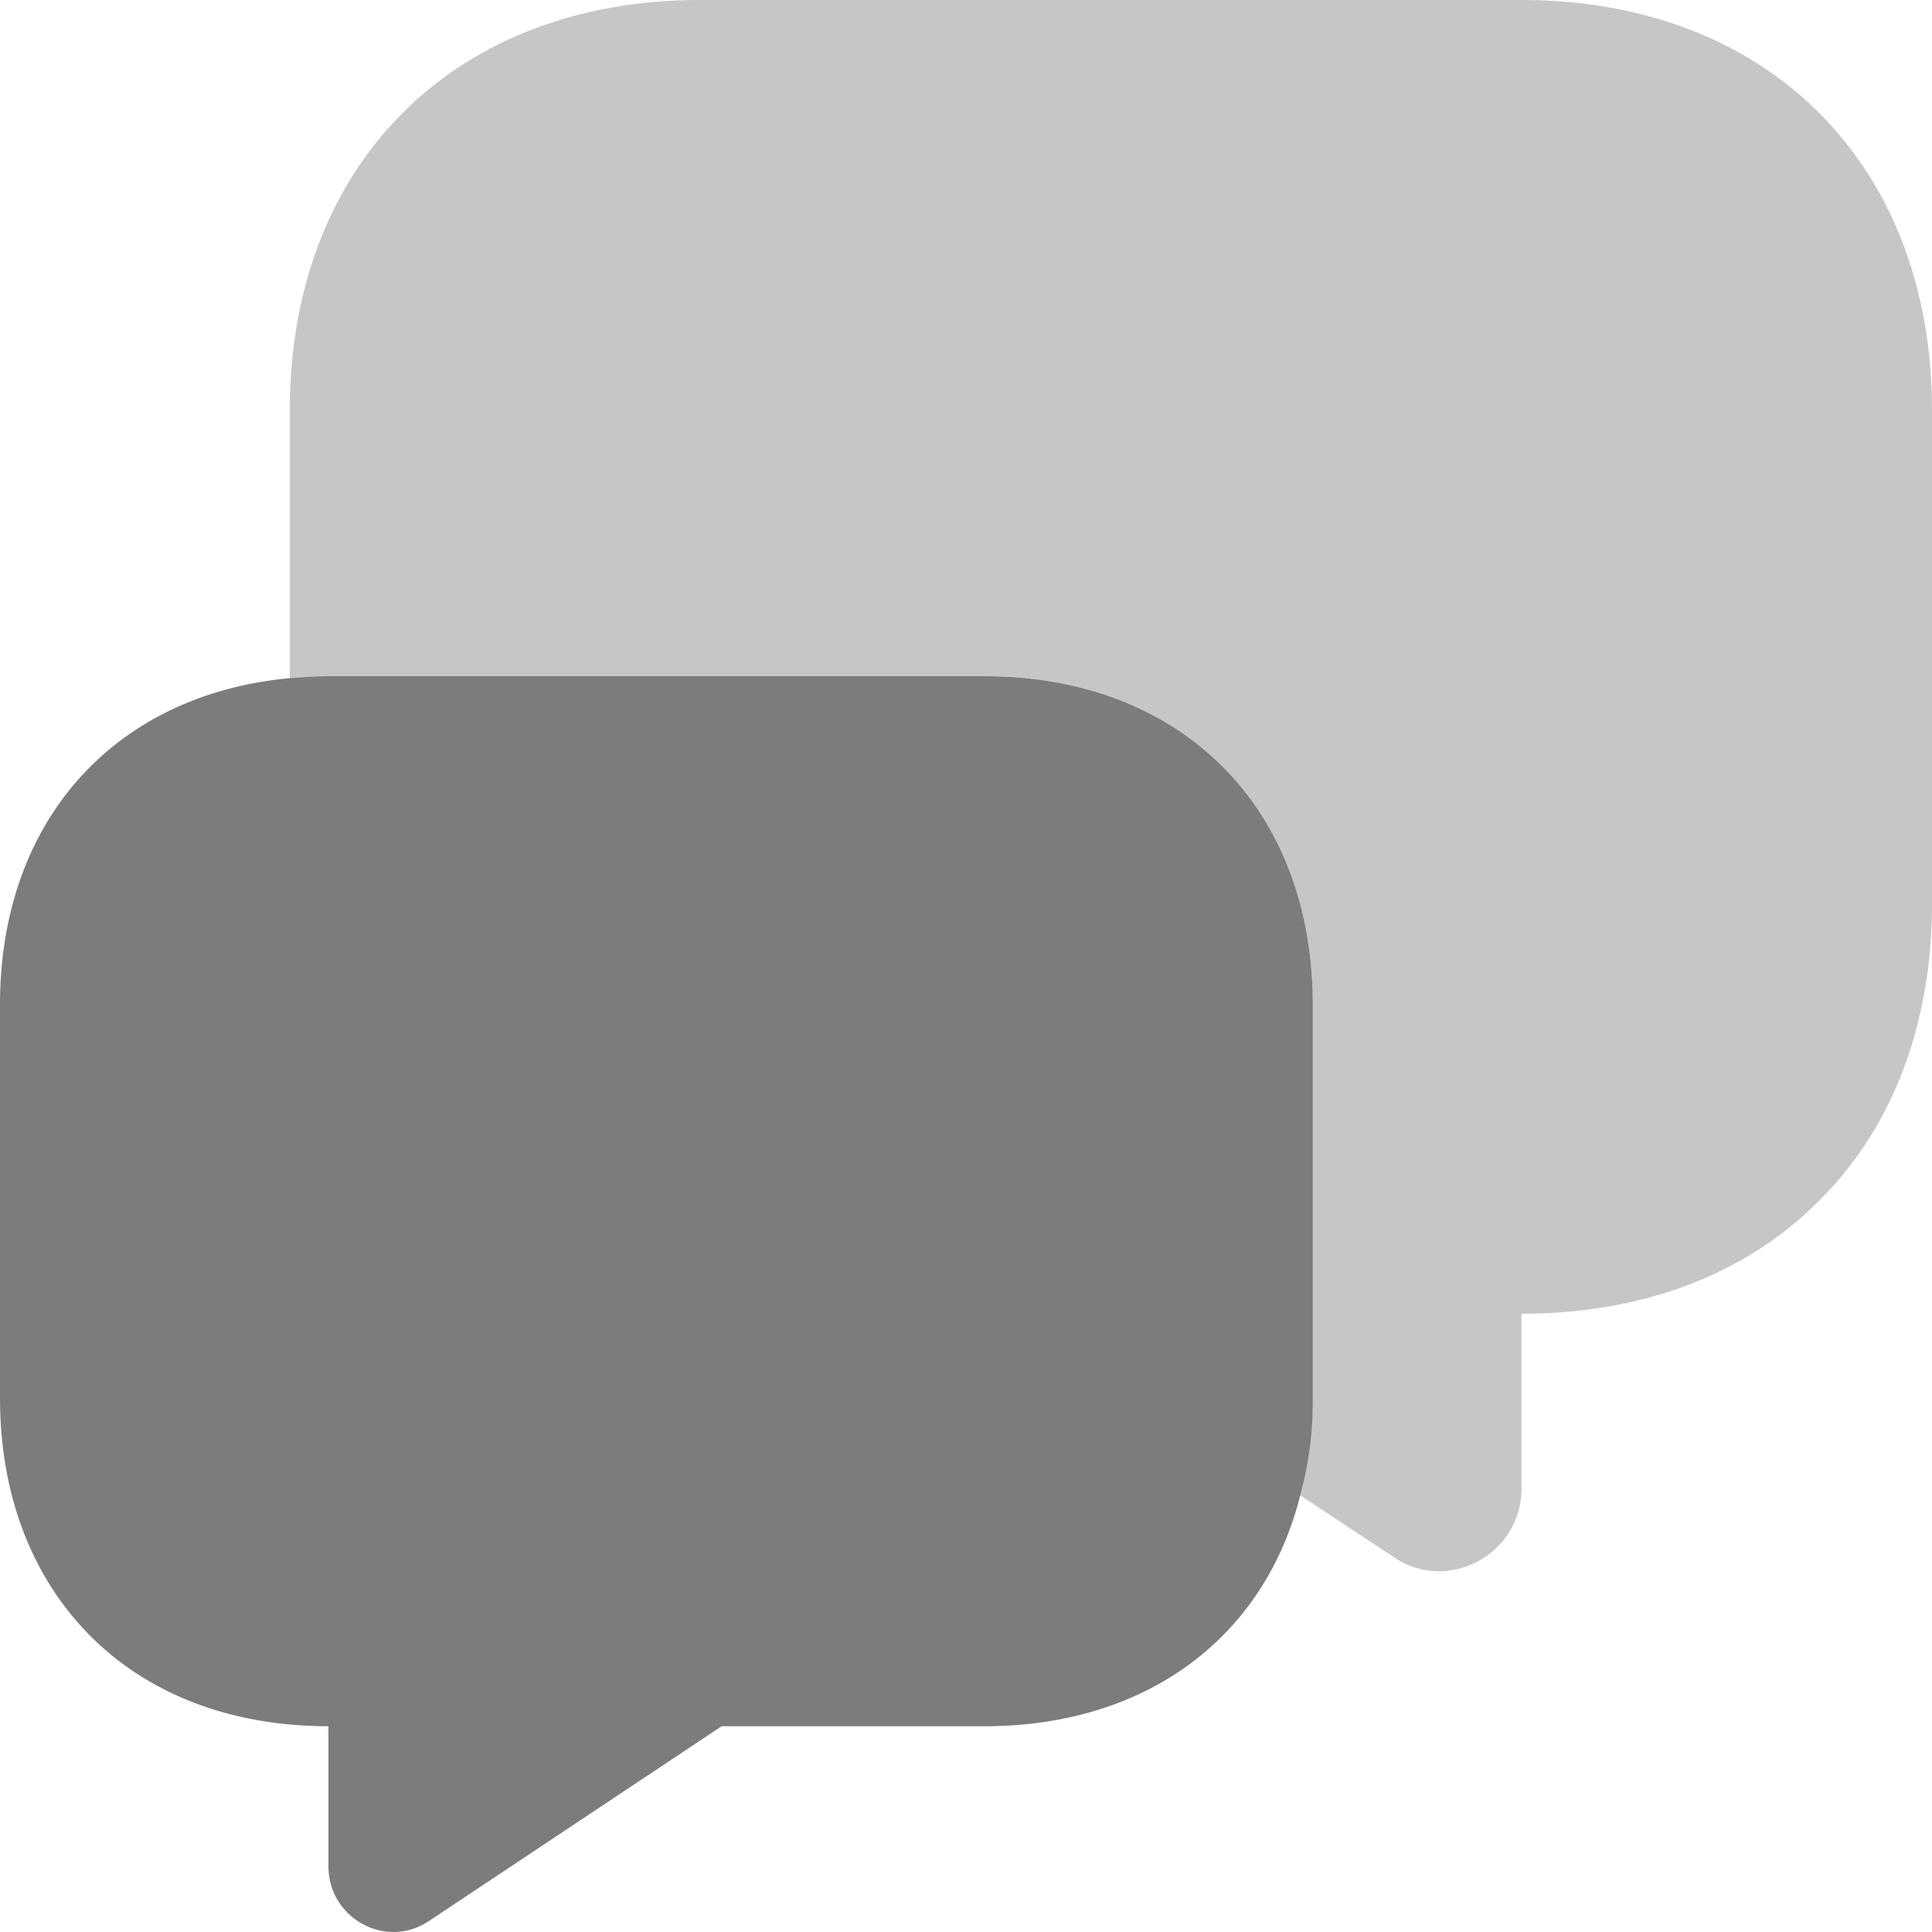 <svg id="Layer_1" data-name="Layer 1" xmlns="http://www.w3.org/2000/svg" viewBox="0 0 666.667 666.654">
  <defs>
    <style>
      .cls-1 {
        fill: #c6c6c6;
        isolation: isolate;
      }

      .cls-2 {
        fill: #7c7c7c;
      }
    </style>
  </defs>
  <g id="light">
    <path id="top__bubble" class="cls-1" d="M733.333,208.333v170c0,42.333-14,78-39,102.667C669.667,506,634,520,591.667,520v60.333c0,22.667-25.333,36.333-44,23.667l-32.333-21.333A120.97,120.97,0,0,0,519.667,549V413.333c0-68-45.333-113.333-113.333-113.333H180c-4.667,0-9.0.334-13.333.667v-92.334c0-85,56.667-141.667,141.667-141.667H591.667C676.667,66.667,733.333,123.333,733.333,208.333Z" transform="translate(-66.667 -66.667)"/>
  </g>
  <g id="dark">
    <path id="bottom__bubble" class="cls-2" d="M519.667,413.333V549a120.97,120.97,0,0,1-4.333,33.667c-12.333,49-53,79.667-109,79.667H315.667L215,729.333c-15,10.333-35-.667-35-18.667V662.333c-34,0-62.333-11.333-82-31C78,611.333,66.667,583,66.667,549V413.333c0-63.333,39.333-106.999,100-112.666C171,300.334,175.333,300,180,300H406.333C474.333,300,519.667,345.333,519.667,413.333Z" transform="translate(-66.667 -66.667)"/>
  </g>
</svg>
